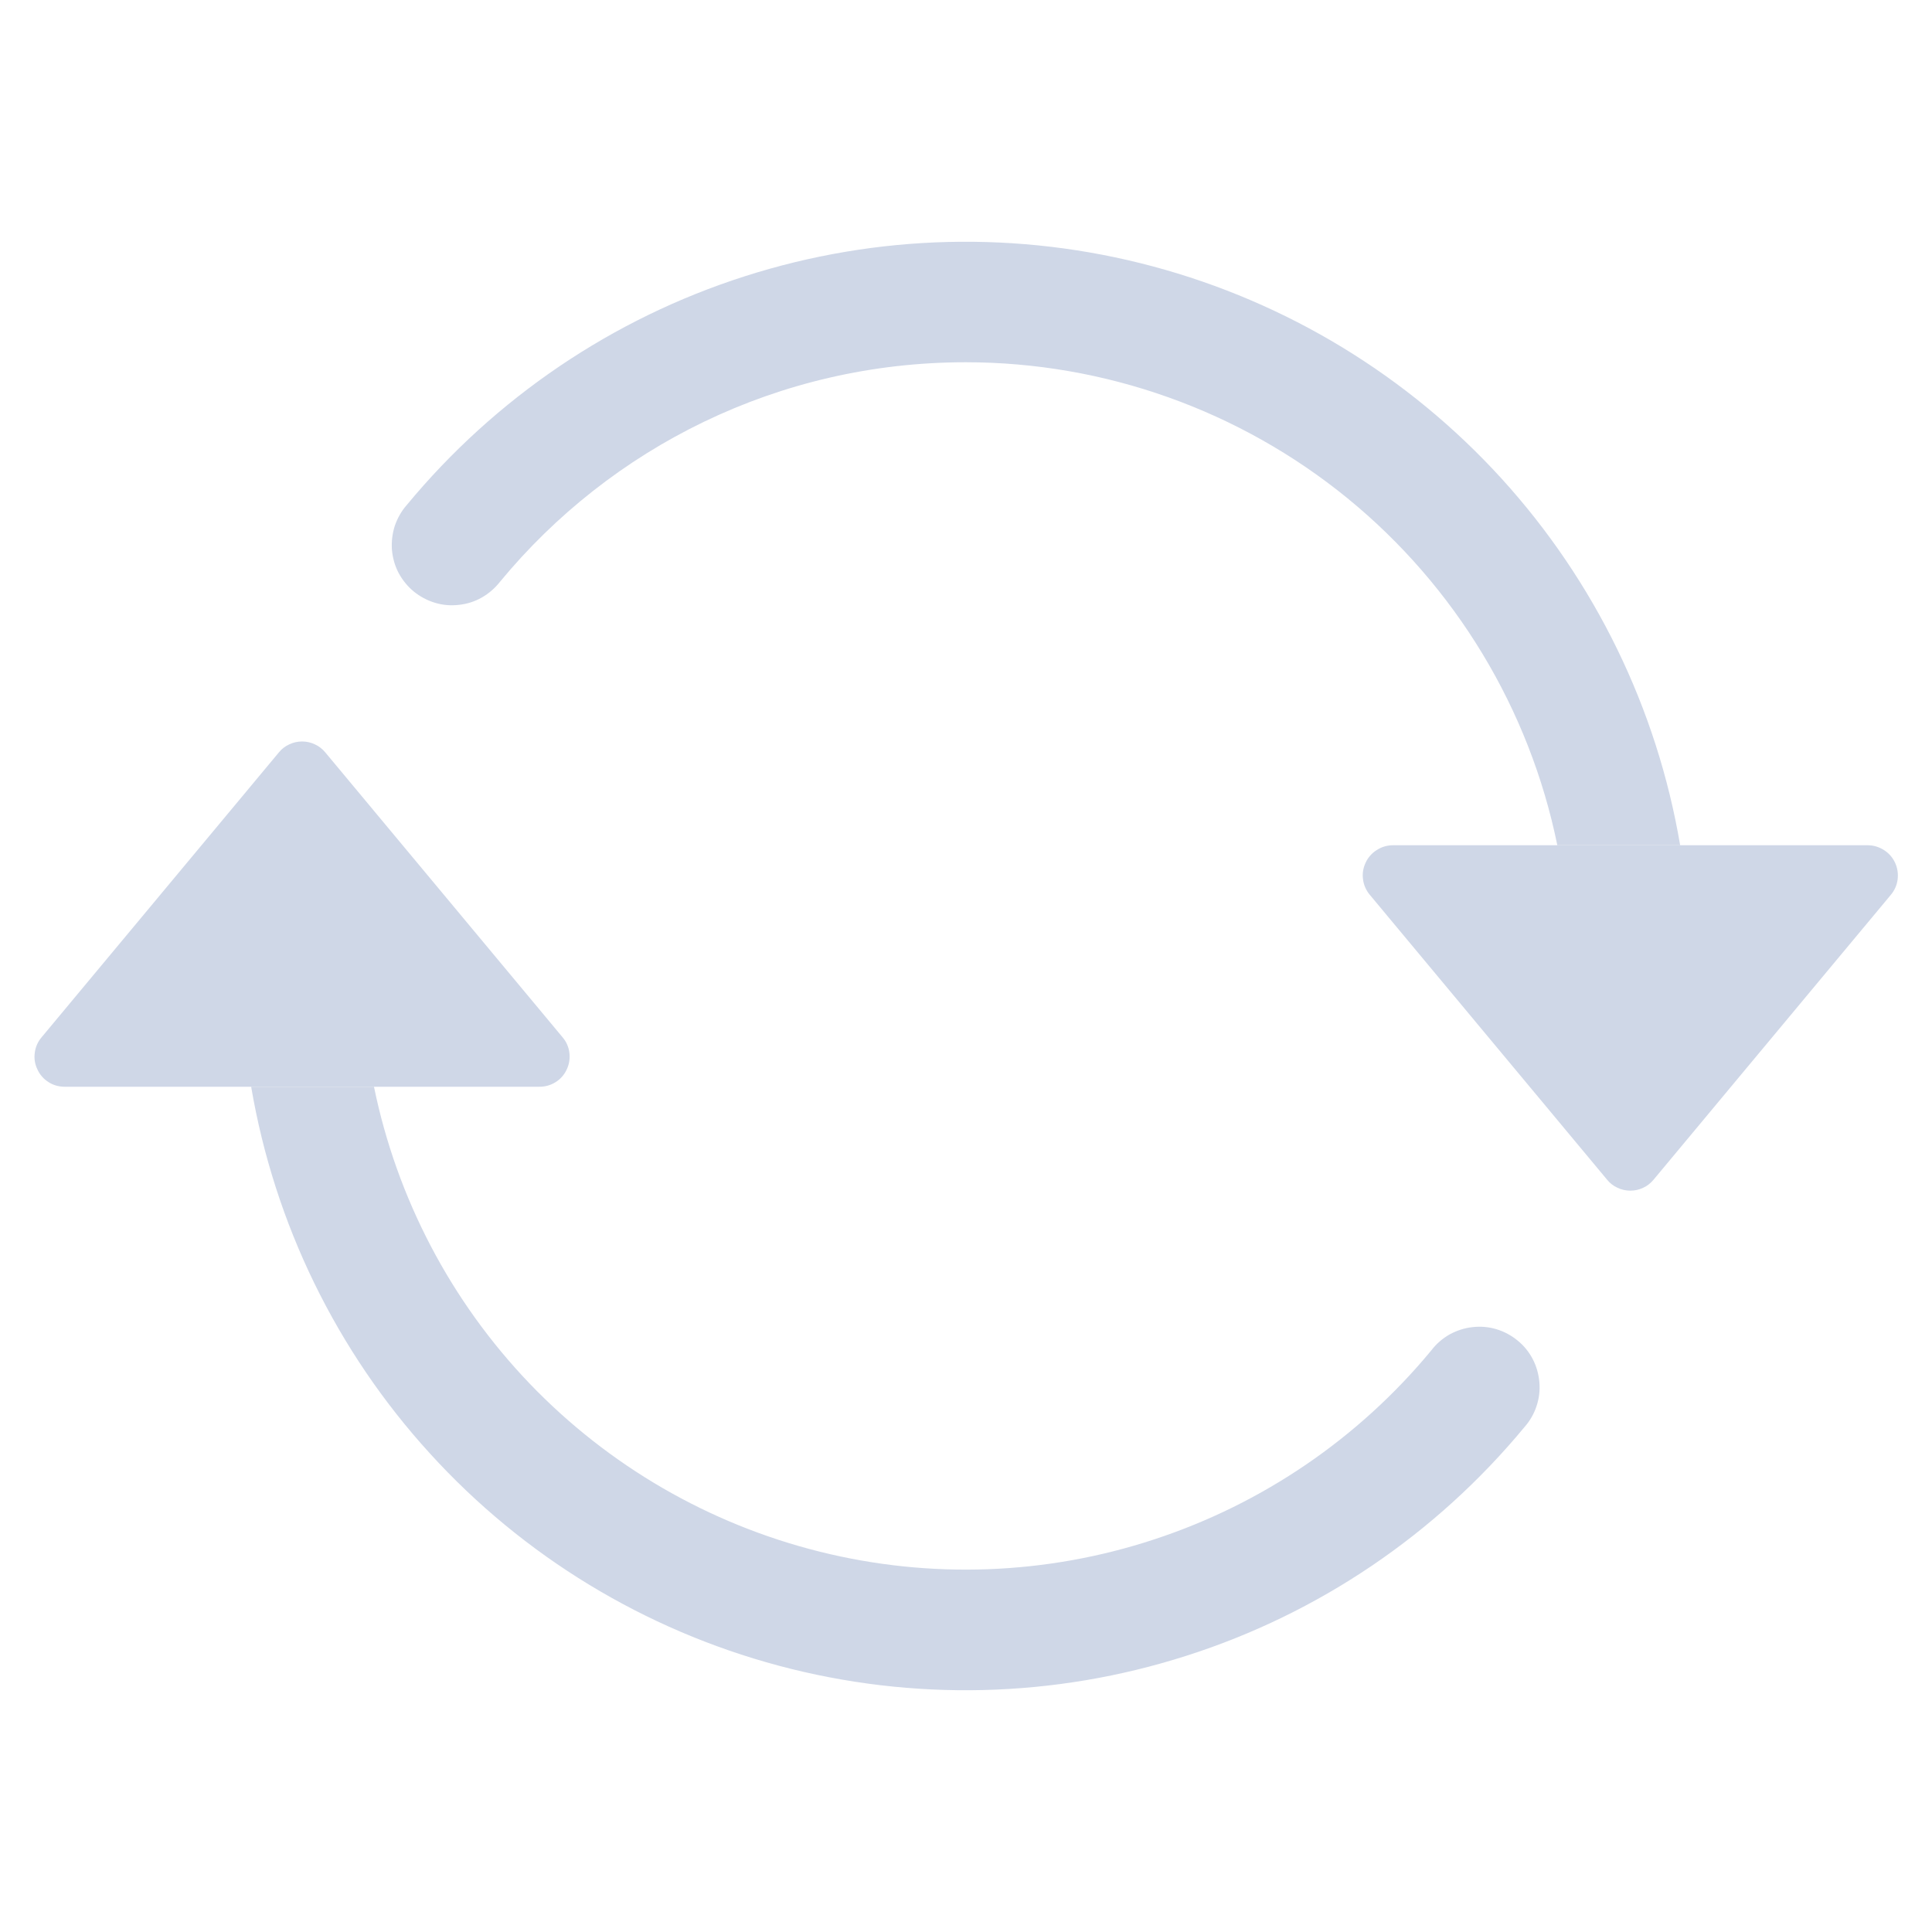 <svg width="14" height="14" viewBox="0 0 14 14" fill="none" xmlns="http://www.w3.org/2000/svg">
<path d="M10.094 6.125H13.534C13.576 6.125 13.616 6.137 13.652 6.16C13.687 6.182 13.715 6.214 13.732 6.251C13.75 6.289 13.756 6.331 13.751 6.372C13.746 6.413 13.729 6.452 13.702 6.484L11.982 8.549C11.961 8.574 11.936 8.594 11.907 8.607C11.878 8.621 11.846 8.628 11.814 8.628C11.782 8.628 11.75 8.621 11.721 8.607C11.692 8.594 11.666 8.574 11.646 8.549L9.926 6.484C9.899 6.452 9.882 6.413 9.877 6.372C9.871 6.331 9.878 6.289 9.896 6.251C9.913 6.214 9.941 6.182 9.976 6.16C10.011 6.137 10.052 6.125 10.094 6.125ZM0.469 7.875H3.909C3.951 7.875 3.991 7.864 4.027 7.841C4.062 7.819 4.09 7.787 4.107 7.749C4.125 7.712 4.131 7.67 4.126 7.629C4.121 7.587 4.104 7.549 4.077 7.517L2.357 5.452C2.336 5.427 2.311 5.407 2.282 5.394C2.253 5.38 2.221 5.373 2.189 5.373C2.157 5.373 2.125 5.38 2.096 5.394C2.067 5.407 2.041 5.427 2.021 5.452L0.301 7.517C0.274 7.549 0.257 7.587 0.252 7.629C0.246 7.67 0.253 7.712 0.271 7.749C0.288 7.787 0.316 7.819 0.351 7.841C0.386 7.864 0.427 7.875 0.469 7.875Z" fill="#CFD7E7"/>
<path fill-rule="evenodd" clip-rule="evenodd" d="M6.998 2.625C5.64 2.625 4.425 3.244 3.623 4.216C3.587 4.262 3.542 4.301 3.491 4.33C3.44 4.359 3.384 4.377 3.325 4.383C3.267 4.39 3.208 4.385 3.152 4.368C3.096 4.351 3.043 4.323 2.998 4.286C2.953 4.249 2.916 4.203 2.888 4.151C2.861 4.099 2.845 4.042 2.84 3.983C2.836 3.925 2.843 3.866 2.861 3.81C2.88 3.755 2.909 3.703 2.948 3.659C3.589 2.884 4.439 2.308 5.397 2.002C6.355 1.695 7.381 1.67 8.353 1.93C9.325 2.19 10.202 2.723 10.88 3.467C11.557 4.211 12.007 5.133 12.175 6.125H11.285C11.083 5.137 10.546 4.249 9.765 3.611C8.984 2.974 8.006 2.625 6.998 2.625ZM2.71 7.875C2.876 8.684 3.267 9.43 3.838 10.026C4.41 10.622 5.138 11.044 5.94 11.244C6.741 11.444 7.583 11.413 8.367 11.154C9.151 10.896 9.847 10.421 10.373 9.784C10.408 9.738 10.453 9.699 10.504 9.67C10.555 9.642 10.612 9.623 10.67 9.617C10.728 9.61 10.787 9.615 10.844 9.632C10.9 9.649 10.952 9.677 10.997 9.714C11.043 9.751 11.08 9.797 11.107 9.849C11.134 9.901 11.15 9.958 11.155 10.017C11.16 10.075 11.153 10.134 11.134 10.19C11.116 10.245 11.086 10.297 11.047 10.341C10.406 11.116 9.557 11.692 8.598 11.998C7.64 12.305 6.614 12.33 5.642 12.07C4.67 11.81 3.793 11.277 3.116 10.533C2.438 9.79 1.989 8.867 1.82 7.875H2.71Z" fill="#CFD7E7"/>
</svg>
